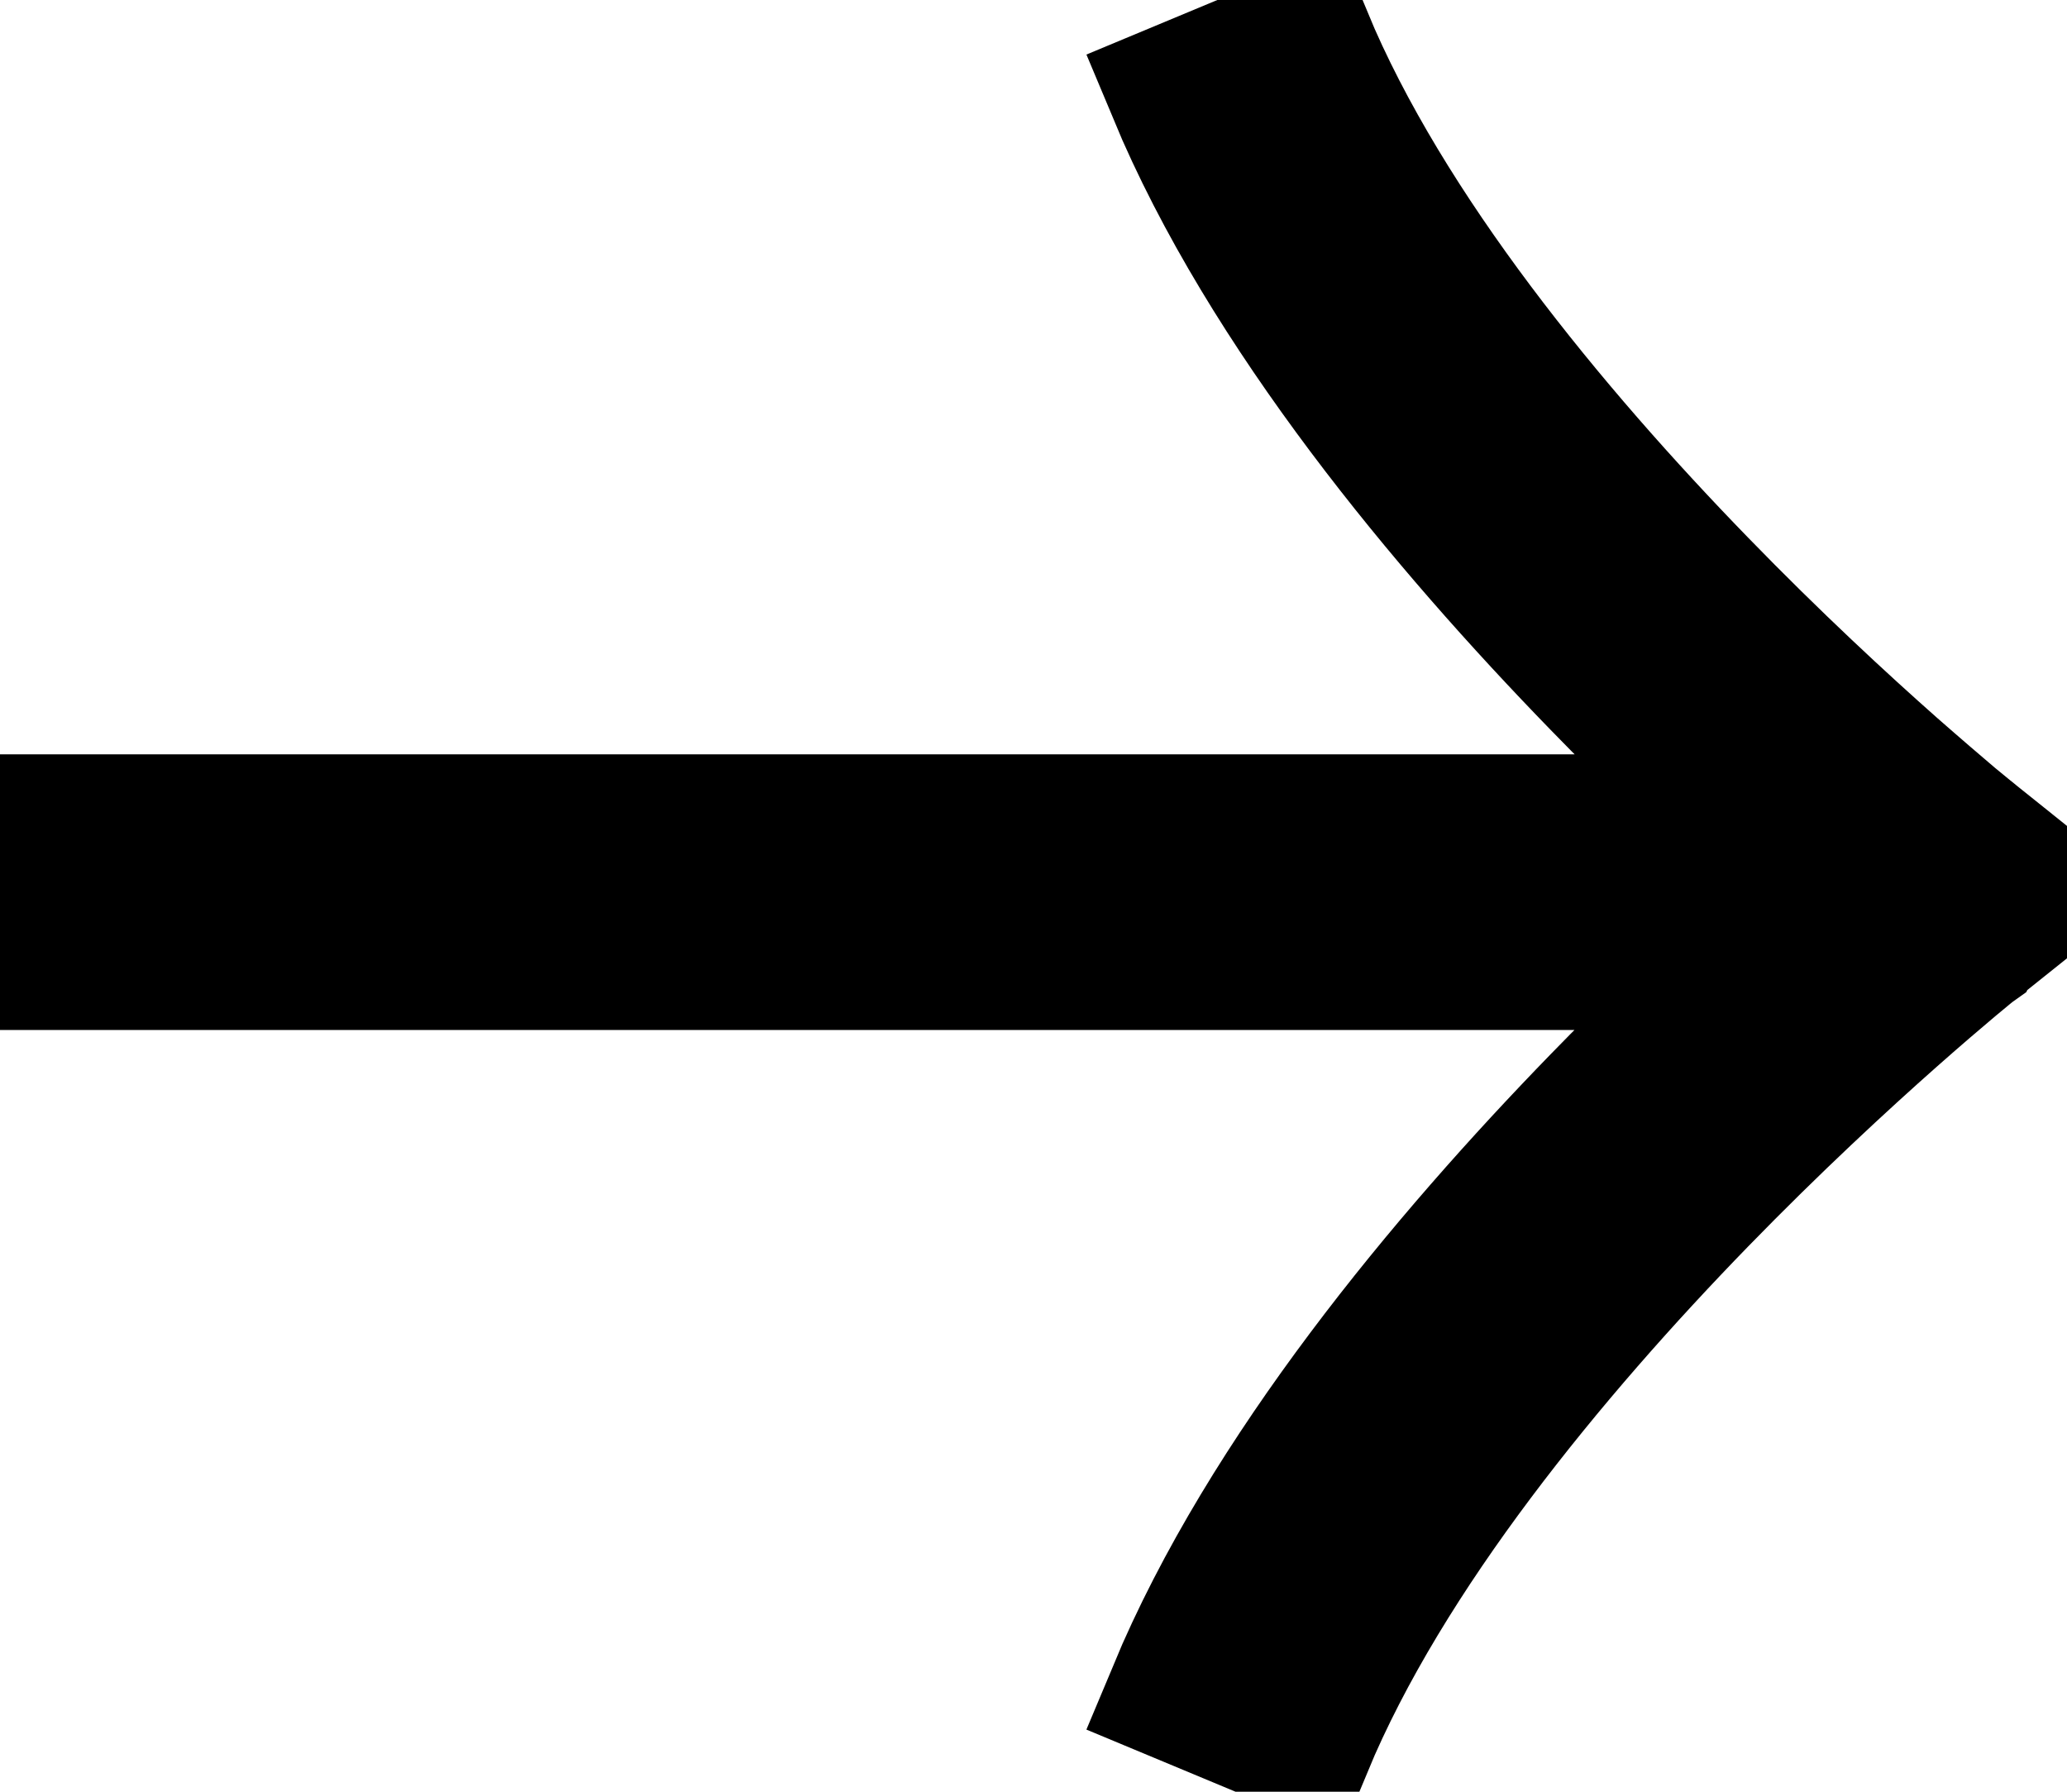 <svg width="15" height="13" viewBox="0 0 15 13" fill="none" xmlns="http://www.w3.org/2000/svg">
<g clip-path="url(#clip0_15_20625)">
<path fill-rule="evenodd" clip-rule="evenodd" d="M12.666 5.973C12.354 5.686 11.991 5.338 11.61 4.946C10.506 3.81 9.201 2.255 8.538 0.665L9.462 0.28C10.049 1.69 11.244 3.135 12.327 4.249C12.863 4.801 13.362 5.261 13.726 5.583C13.908 5.743 14.056 5.869 14.157 5.955C14.208 5.997 14.248 6.03 14.274 6.051L14.304 6.075L14.311 6.081L14.312 6.082L14.8 6.473L14.312 6.863L14.311 6.865L14.304 6.87L14.274 6.894C14.248 6.916 14.208 6.948 14.157 6.991C14.056 7.076 13.908 7.202 13.726 7.363C13.362 7.685 12.863 8.145 12.327 8.696C11.244 9.81 10.049 11.255 9.462 12.665L8.538 12.28C9.201 10.691 10.506 9.135 11.61 7.999C11.991 7.607 12.354 7.26 12.666 6.973L-2.48817e-07 6.973L-2.92528e-07 5.973L12.666 5.973Z" fill="black" stroke="black"/>
</g>
<defs>
<clipPath id="clip0_15_20625">
<rect width="13" height="15" fill="white" transform="translate(0 13) rotate(-90)"/>
</clipPath>
</defs>
</svg>
